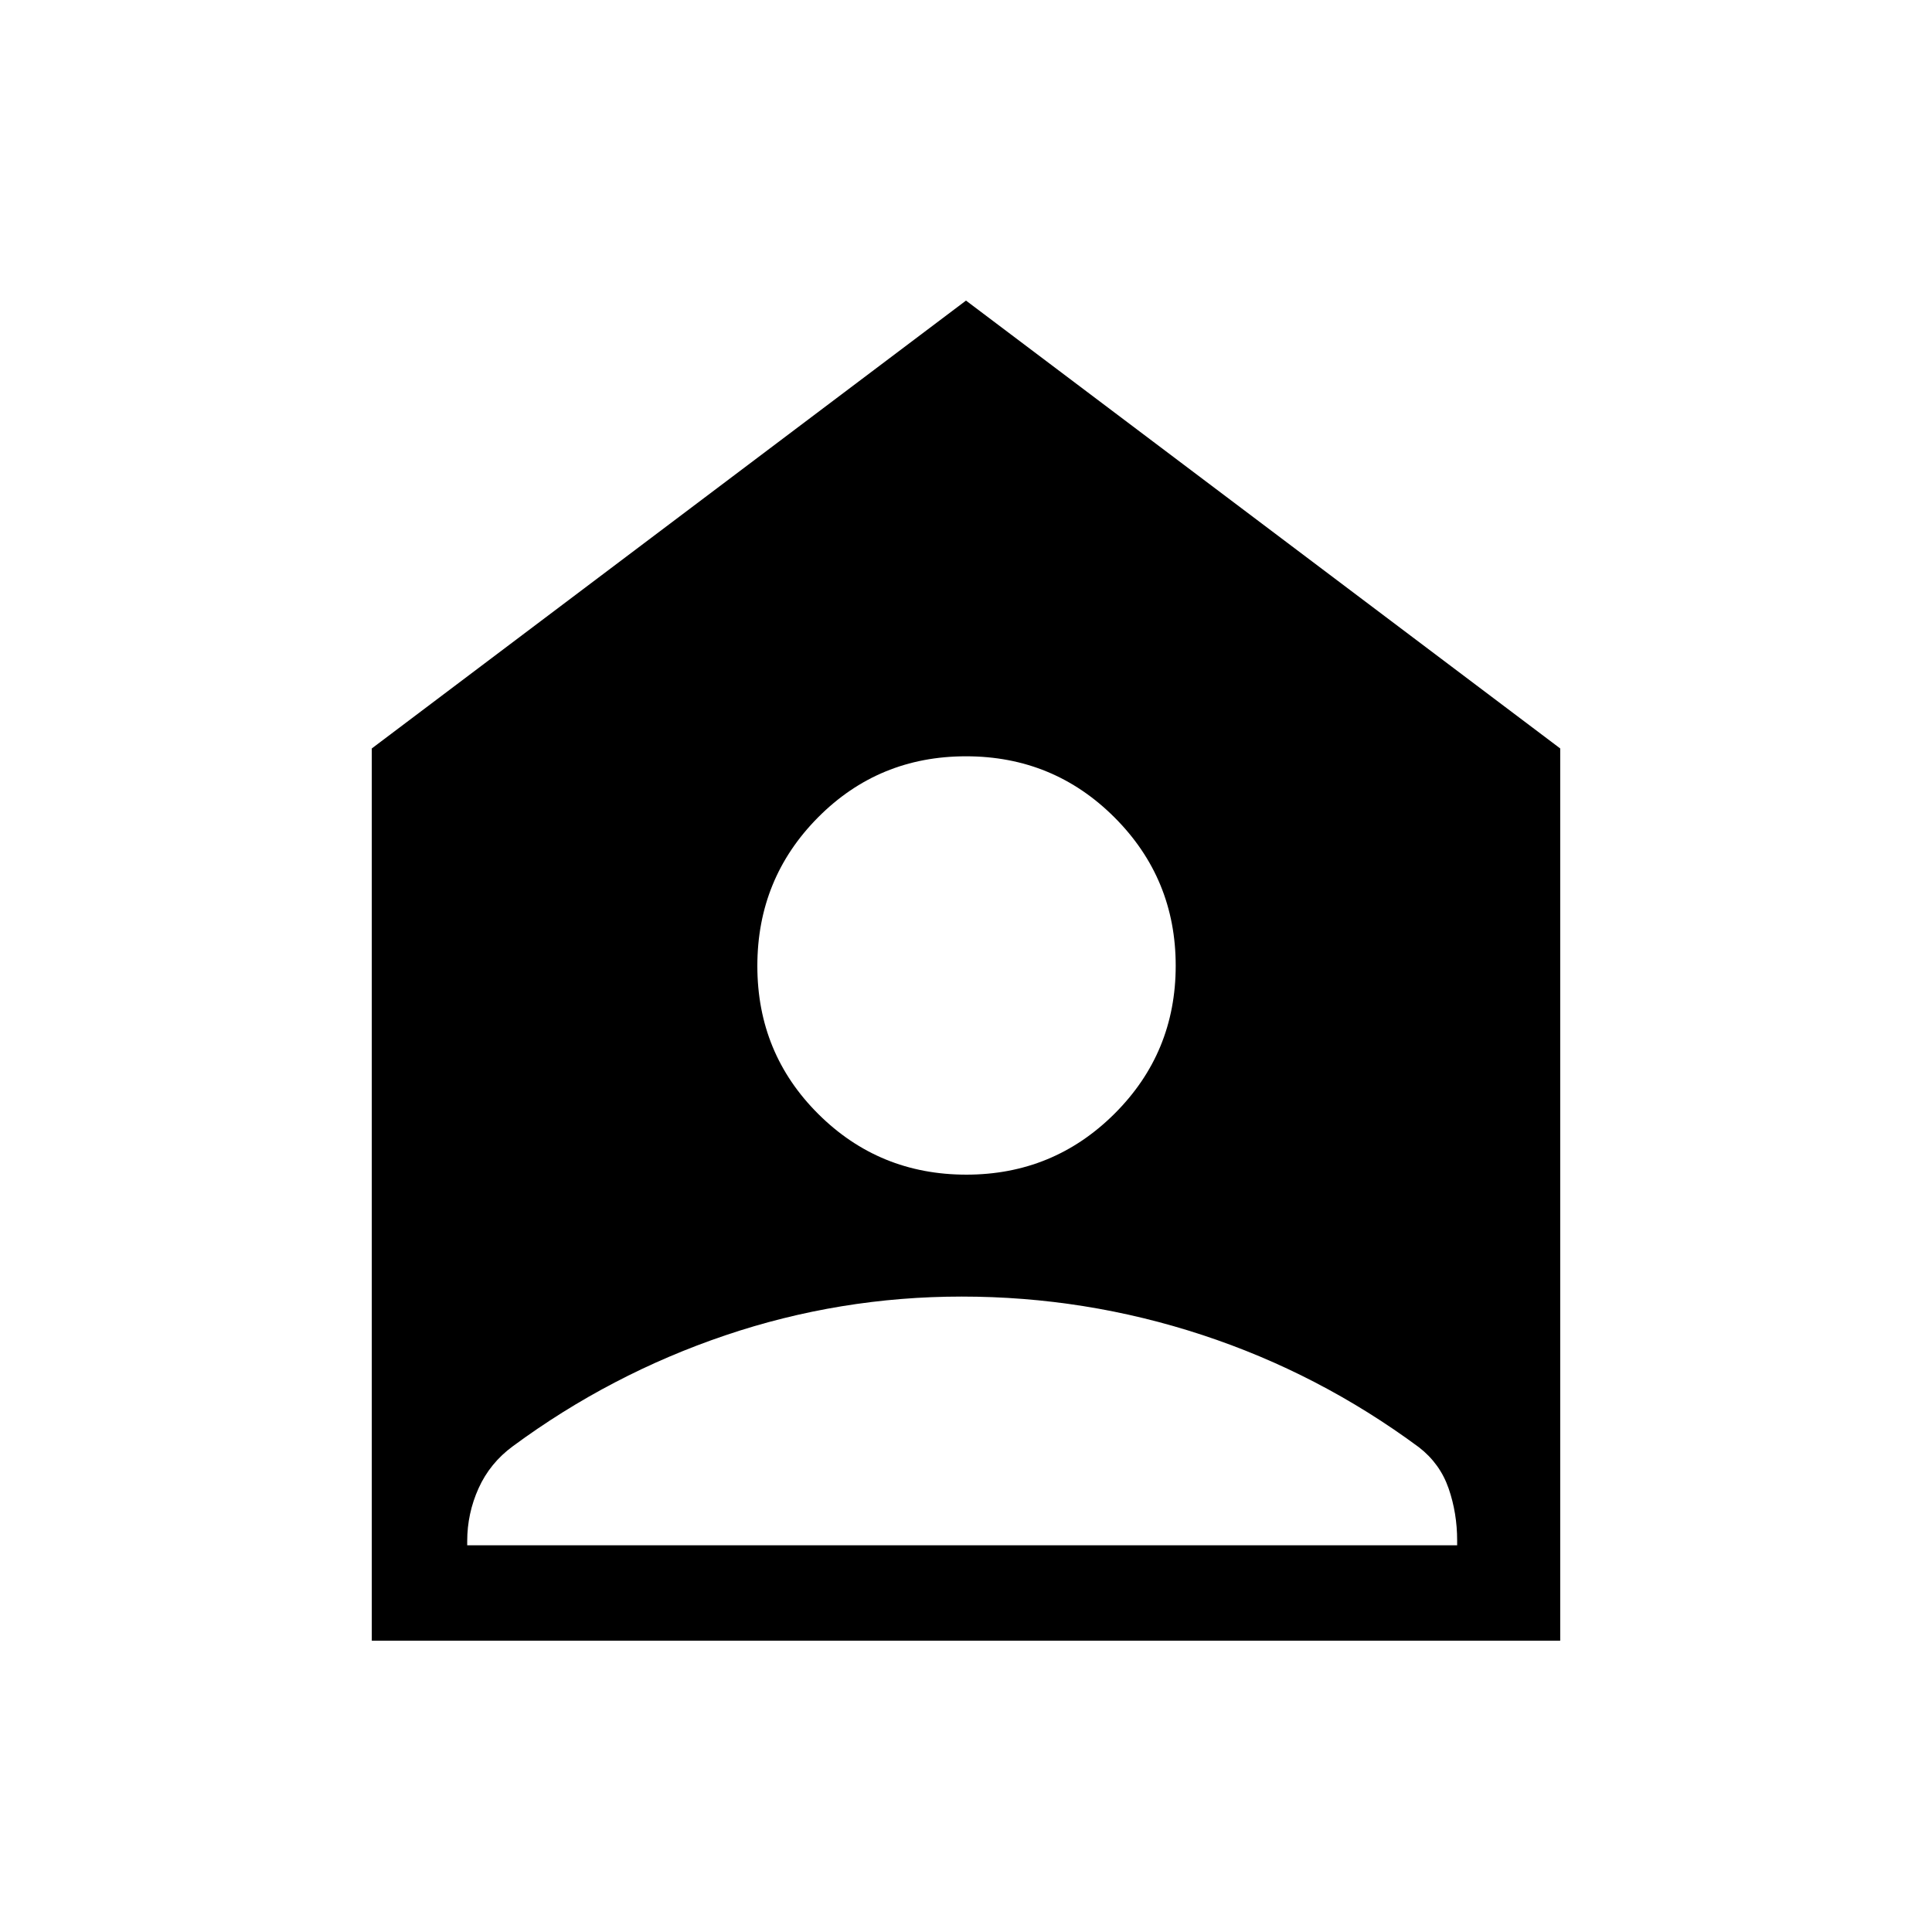 <svg xmlns="http://www.w3.org/2000/svg" height="40" viewBox="0 -960 960 960" width="40"><path d="M480.14-376.32q43.26 0 73.66-30.28t30.4-73.54q0-43.26-30.38-73.66-30.39-30.4-73.8-30.4-43.42 0-73.56 30.38-30.14 30.39-30.14 73.8 0 43.42 30.28 73.56t73.54 30.14ZM232.15-192.15h491.9v-2.4q0-13.58-4.25-25.88-4.26-12.3-14.7-20.4-49.68-36.75-107.69-55.83t-119.55-19.08q-60.57 0-117.53 19.28-56.97 19.29-105.48 55.07-11.36 8.33-17.03 20.86-5.67 12.54-5.67 26.36v2.02Zm-47.41 47.41V-588.1L480-810.64 775.26-588.1v443.36H184.74Z"/></svg>